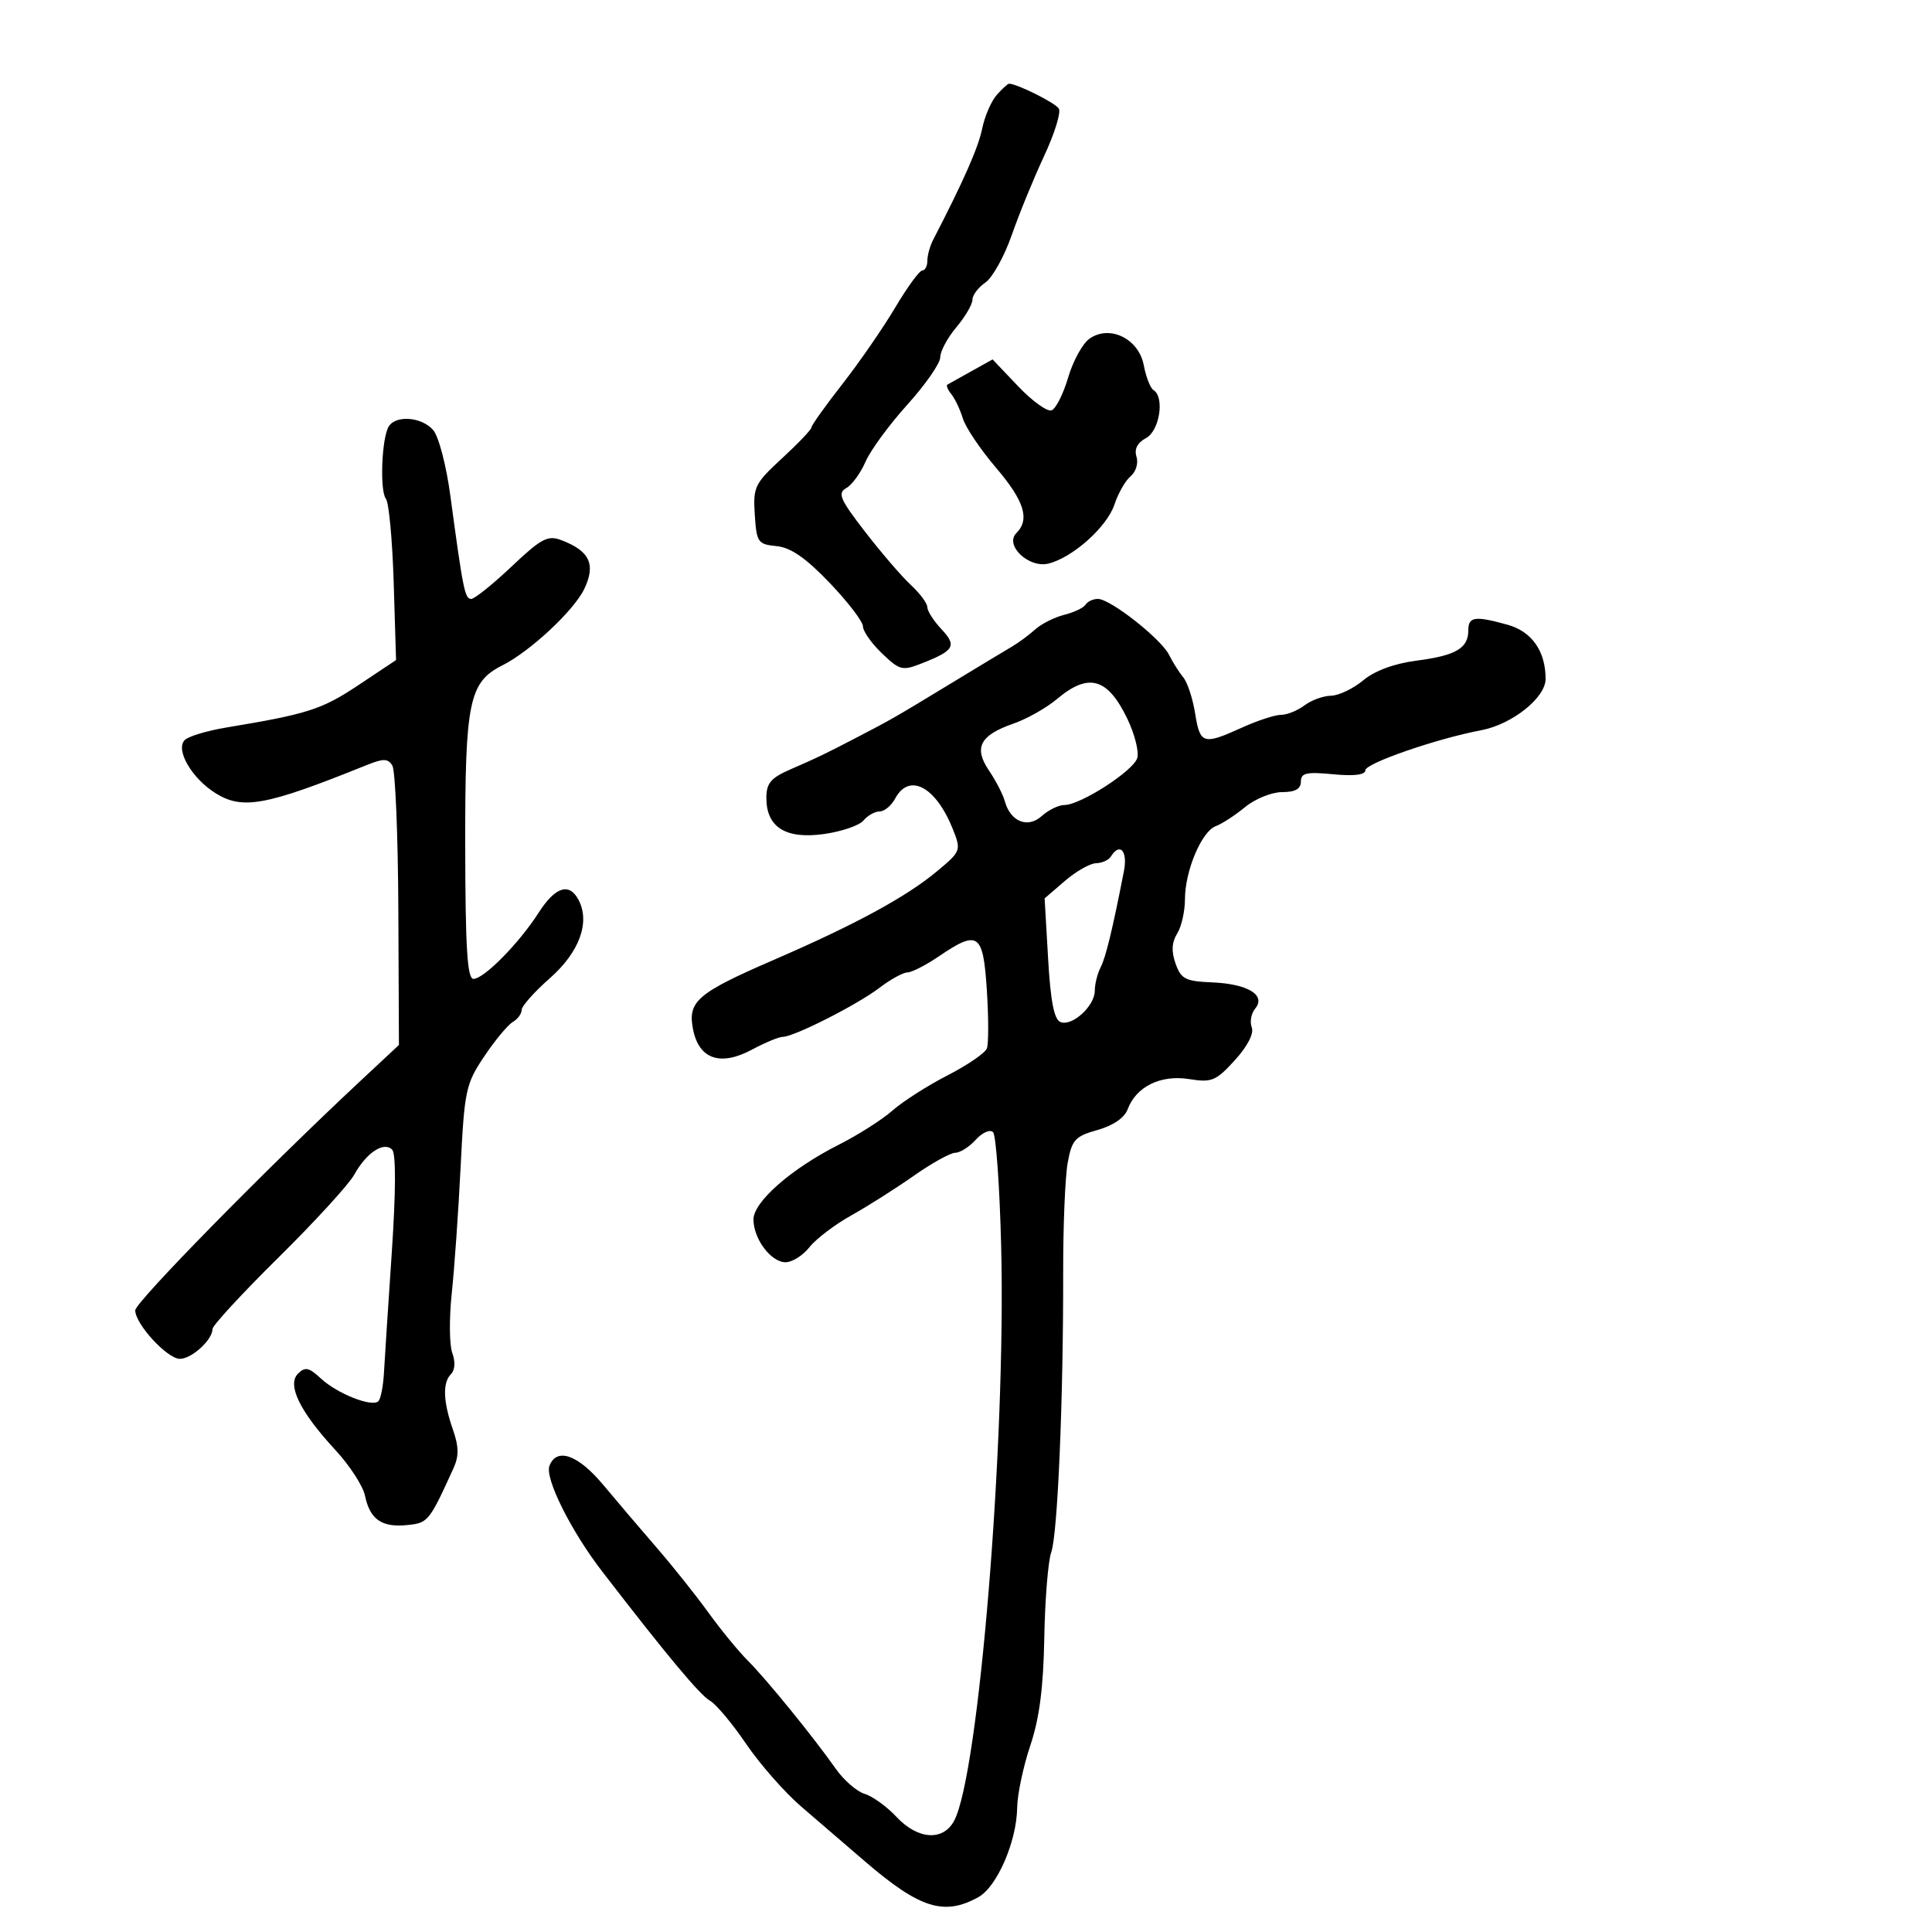 <svg xmlns="http://www.w3.org/2000/svg" width="300" height="300" viewBox="0 0 300 300" version="1.1">
	<path d="M 154.766 14.750 C 153.917 15.713, 152.899 18.075, 152.504 20 C 151.898 22.951, 149.613 28.130, 144.899 37.236 C 144.404 38.191, 144 39.654, 144 40.486 C 144 41.319, 143.645 42, 143.211 42 C 142.777 42, 140.887 44.587, 139.011 47.750 C 137.135 50.913, 133.439 56.264, 130.800 59.642 C 128.160 63.020, 126 66.048, 126 66.371 C 126 66.694, 123.953 68.845, 121.452 71.151 C 117.177 75.091, 116.922 75.617, 117.202 79.921 C 117.482 84.227, 117.683 84.518, 120.579 84.801 C 122.786 85.016, 125.123 86.632, 128.829 90.507 C 131.673 93.481, 134 96.524, 134 97.270 C 134 98.016, 135.328 99.899, 136.952 101.454 C 139.726 104.112, 140.103 104.204, 143.202 102.981 C 148.198 101.009, 148.611 100.279, 146.187 97.699 C 144.984 96.419, 144 94.885, 144 94.291 C 144 93.696, 142.855 92.150, 141.456 90.855 C 140.056 89.560, 136.858 85.845, 134.349 82.599 C 130.438 77.540, 130.018 76.569, 131.403 75.794 C 132.292 75.297, 133.640 73.452, 134.398 71.695 C 135.156 69.938, 138.077 65.953, 140.888 62.840 C 143.700 59.727, 146 56.417, 146 55.484 C 146 54.552, 147.125 52.452, 148.500 50.818 C 149.875 49.184, 151 47.261, 151 46.545 C 151 45.830, 151.904 44.627, 153.008 43.872 C 154.112 43.117, 155.955 39.803, 157.102 36.506 C 158.250 33.210, 160.513 27.681, 162.131 24.220 C 163.749 20.759, 164.777 17.448, 164.414 16.862 C 163.864 15.971, 157.919 13, 156.687 13 C 156.480 13, 155.615 13.787, 154.766 14.750 M 169.182 52.585 C 168.112 53.335, 166.620 56.041, 165.868 58.600 C 165.116 61.158, 163.958 63.460, 163.295 63.715 C 162.633 63.970, 160.299 62.296, 158.110 59.995 L 154.129 55.810 150.815 57.655 C 148.992 58.670, 147.323 59.602, 147.107 59.726 C 146.892 59.850, 147.174 60.525, 147.735 61.226 C 148.296 61.927, 149.099 63.625, 149.520 65 C 149.941 66.375, 152.246 69.799, 154.643 72.608 C 159.060 77.786, 159.954 80.646, 157.824 82.776 C 155.941 84.659, 159.759 88.277, 162.819 87.509 C 166.605 86.559, 171.906 81.805, 173.055 78.330 C 173.631 76.586, 174.764 74.610, 175.574 73.939 C 176.385 73.265, 176.789 71.911, 176.475 70.920 C 176.100 69.739, 176.607 68.746, 177.952 68.026 C 180.060 66.897, 180.876 61.659, 179.113 60.570 C 178.626 60.269, 177.949 58.540, 177.609 56.729 C 176.834 52.599, 172.327 50.383, 169.182 52.585 M 60.365 66.218 C 59.266 67.997, 58.944 76.221, 59.926 77.449 C 60.389 78.027, 60.932 83.899, 61.134 90.497 L 61.500 102.495 55.587 106.431 C 49.968 110.171, 47.738 110.883, 35.118 112.972 C 32.159 113.462, 29.265 114.335, 28.689 114.911 C 27.189 116.411, 29.792 120.888, 33.500 123.185 C 37.680 125.776, 41.318 125.100, 56.795 118.857 C 59.549 117.746, 60.227 117.750, 60.926 118.880 C 61.385 119.624, 61.803 129.689, 61.854 141.248 L 61.946 162.265 55.926 167.882 C 41.257 181.572, 21 202.212, 21 203.469 C 21 205.602, 25.970 211, 27.934 211 C 29.774 211, 33 208.046, 33 206.361 C 33 205.821, 37.612 200.825, 43.250 195.257 C 48.888 189.690, 54.175 183.911, 55 182.416 C 56.893 178.986, 59.605 177.195, 60.895 178.522 C 61.496 179.140, 61.473 185.021, 60.834 194.500 C 60.278 202.750, 59.730 211.170, 59.616 213.212 C 59.503 215.253, 59.116 217.218, 58.756 217.577 C 57.780 218.553, 52.358 216.411, 49.821 214.047 C 47.980 212.332, 47.369 212.202, 46.278 213.293 C 44.532 215.039, 46.562 219.193, 52.070 225.148 C 54.285 227.542, 56.354 230.727, 56.669 232.228 C 57.444 235.923, 59.244 237.197, 63.153 236.818 C 66.476 236.496, 66.619 236.322, 70.413 228 C 71.277 226.106, 71.257 224.651, 70.333 222 C 68.804 217.614, 68.702 214.698, 70.030 213.370 C 70.651 212.749, 70.731 211.446, 70.230 210.092 C 69.773 208.857, 69.736 204.693, 70.147 200.839 C 70.559 196.986, 71.179 188.147, 71.525 181.198 C 72.117 169.284, 72.327 168.305, 75.195 164.032 C 76.868 161.539, 78.859 159.140, 79.618 158.700 C 80.378 158.260, 81 157.417, 81 156.826 C 81 156.236, 82.973 154.016, 85.384 151.893 C 89.961 147.864, 91.664 143.228, 89.845 139.750 C 88.400 136.988, 86.225 137.687, 83.622 141.750 C 80.587 146.485, 75.149 152, 73.515 152 C 72.559 152, 72.261 147.167, 72.239 131.349 C 72.207 108.954, 72.829 105.925, 77.990 103.328 C 82.332 101.144, 89.125 94.806, 90.729 91.443 C 92.548 87.628, 91.567 85.546, 87.163 83.872 C 85.058 83.071, 84.055 83.604, 79.432 87.976 C 76.510 90.739, 73.690 93, 73.165 93 C 72.183 93, 71.895 91.572, 69.935 77 C 69.293 72.228, 68.111 67.732, 67.241 66.750 C 65.456 64.736, 61.472 64.427, 60.365 66.218 M 168.568 93.889 C 168.266 94.378, 166.777 95.088, 165.259 95.467 C 163.742 95.846, 161.709 96.868, 160.743 97.739 C 159.777 98.610, 158.148 99.812, 157.124 100.411 C 156.099 101.010, 151.715 103.655, 147.381 106.290 C 138.970 111.402, 138.396 111.731, 133 114.534 C 128.014 117.125, 126.955 117.634, 122.750 119.463 C 119.699 120.790, 119 121.615, 119 123.892 C 119 128.445, 121.977 130.328, 127.891 129.515 C 130.646 129.136, 133.427 128.190, 134.072 127.413 C 134.717 126.636, 135.849 126, 136.587 126 C 137.326 126, 138.411 125.100, 139 124 C 141.184 119.919, 145.343 122.148, 147.984 128.815 C 149.267 132.055, 149.210 132.203, 145.467 135.315 C 140.686 139.291, 132.828 143.557, 120.251 149.006 C 108.216 154.220, 106.747 155.484, 107.624 159.872 C 108.545 164.475, 111.872 165.609, 116.764 162.986 C 118.803 161.894, 120.955 161, 121.548 161 C 123.282 161, 133.102 156.024, 136.534 153.406 C 138.269 152.083, 140.233 151, 140.897 151 C 141.562 151, 143.762 149.875, 145.785 148.500 C 151.904 144.342, 152.665 144.878, 153.238 153.750 C 153.513 158.012, 153.515 162.085, 153.243 162.799 C 152.971 163.514, 150.217 165.398, 147.124 166.986 C 144.031 168.574, 140.189 171.030, 138.587 172.443 C 136.984 173.857, 133.226 176.248, 130.235 177.757 C 122.881 181.466, 117 186.620, 117 189.355 C 117 192.376, 119.718 196, 121.984 196 C 123.013 196, 124.682 194.948, 125.693 193.663 C 126.704 192.377, 129.623 190.158, 132.179 188.731 C 134.735 187.304, 139.110 184.531, 141.903 182.568 C 144.695 180.606, 147.589 179, 148.335 179 C 149.080 179, 150.514 178.089, 151.521 176.976 C 152.529 175.863, 153.733 175.333, 154.198 175.798 C 154.663 176.263, 155.231 184.261, 155.461 193.571 C 156.215 224.048, 151.981 275.658, 148.146 282.750 C 146.425 285.933, 142.498 285.655, 139.194 282.115 C 137.712 280.528, 135.499 278.926, 134.276 278.556 C 133.053 278.185, 131.041 276.446, 129.806 274.691 C 126.294 269.703, 119.027 260.766, 116.130 257.873 C 114.684 256.428, 111.925 253.065, 110 250.399 C 108.075 247.733, 104.475 243.215, 102 240.359 C 99.525 237.502, 95.781 233.103, 93.680 230.582 C 89.764 225.885, 86.435 224.704, 85.317 227.616 C 84.578 229.543, 88.664 237.733, 93.492 244 C 103.516 257.011, 108.674 263.198, 110.229 264.074 C 111.180 264.610, 113.708 267.625, 115.848 270.774 C 117.987 273.923, 121.829 278.300, 124.385 280.500 C 126.942 282.700, 131.388 286.525, 134.267 289 C 142.811 296.347, 146.588 297.543, 151.920 294.589 C 154.817 292.984, 157.867 285.962, 157.944 280.718 C 157.975 278.639, 158.892 274.290, 159.981 271.056 C 161.396 266.857, 162.018 262.074, 162.156 254.337 C 162.262 248.377, 162.750 242.381, 163.240 241.014 C 164.234 238.238, 165.124 217.293, 165.089 197.500 C 165.076 190.350, 165.394 182.713, 165.795 180.529 C 166.447 176.981, 166.941 176.440, 170.422 175.464 C 172.853 174.781, 174.615 173.571, 175.106 172.243 C 176.404 168.733, 180.226 166.853, 184.632 167.557 C 188.164 168.122, 188.809 167.857, 191.743 164.632 C 193.715 162.465, 194.738 160.481, 194.373 159.530 C 194.045 158.675, 194.282 157.365, 194.900 156.620 C 196.635 154.530, 193.772 152.778, 188.244 152.546 C 184.063 152.371, 183.386 152.024, 182.540 149.625 C 181.869 147.724, 181.945 146.318, 182.790 144.965 C 183.455 143.899, 184 141.501, 184 139.636 C 184 135.235, 186.591 129.085, 188.782 128.286 C 189.727 127.942, 191.772 126.611, 193.327 125.330 C 194.881 124.048, 197.469 123, 199.077 123 C 201.110 123, 202 122.505, 202 121.373 C 202 120.023, 202.852 119.827, 207 120.226 C 210.264 120.540, 212.006 120.323, 212.016 119.603 C 212.032 118.519, 223.144 114.679, 229.990 113.392 C 234.791 112.489, 240 108.345, 240 105.428 C 240 101.107, 237.858 98.055, 234.091 97.009 C 229.014 95.598, 228 95.743, 228 97.878 C 228 100.660, 226.071 101.791, 219.975 102.583 C 216.490 103.035, 213.472 104.149, 211.673 105.647 C 210.119 106.941, 207.869 108.014, 206.673 108.032 C 205.478 108.049, 203.626 108.724, 202.559 109.532 C 201.491 110.339, 199.853 111, 198.918 111 C 197.983 111, 195.257 111.890, 192.859 112.978 C 186.830 115.714, 186.347 115.569, 185.584 110.800 C 185.215 108.489, 184.387 105.966, 183.745 105.193 C 183.103 104.420, 182.107 102.843, 181.532 101.689 C 180.285 99.187, 172.416 93, 170.481 93 C 169.731 93, 168.871 93.400, 168.568 93.889 M 164.151 108.527 C 162.499 109.917, 159.453 111.640, 157.382 112.357 C 152.166 114.163, 151.158 116.090, 153.569 119.649 C 154.631 121.217, 155.735 123.357, 156.023 124.405 C 156.899 127.598, 159.593 128.678, 161.770 126.708 C 162.808 125.769, 164.391 125, 165.288 125 C 167.773 125, 175.950 119.734, 176.588 117.723 C 176.898 116.745, 176.197 113.973, 175.030 111.562 C 171.972 105.245, 169.027 104.423, 164.151 108.527 M 172.500 133 C 172.160 133.550, 171.121 134.018, 170.191 134.041 C 169.261 134.063, 167.084 135.300, 165.354 136.791 L 162.209 139.500 162.748 148.837 C 163.133 155.510, 163.685 158.326, 164.681 158.708 C 166.505 159.408, 170 156.204, 170 153.831 C 170 152.809, 170.402 151.191, 170.893 150.236 C 171.704 148.661, 172.770 144.260, 174.526 135.250 C 175.133 132.132, 173.890 130.751, 172.500 133" stroke="none" fill="black" fill-rule="evenodd"/>
</svg>